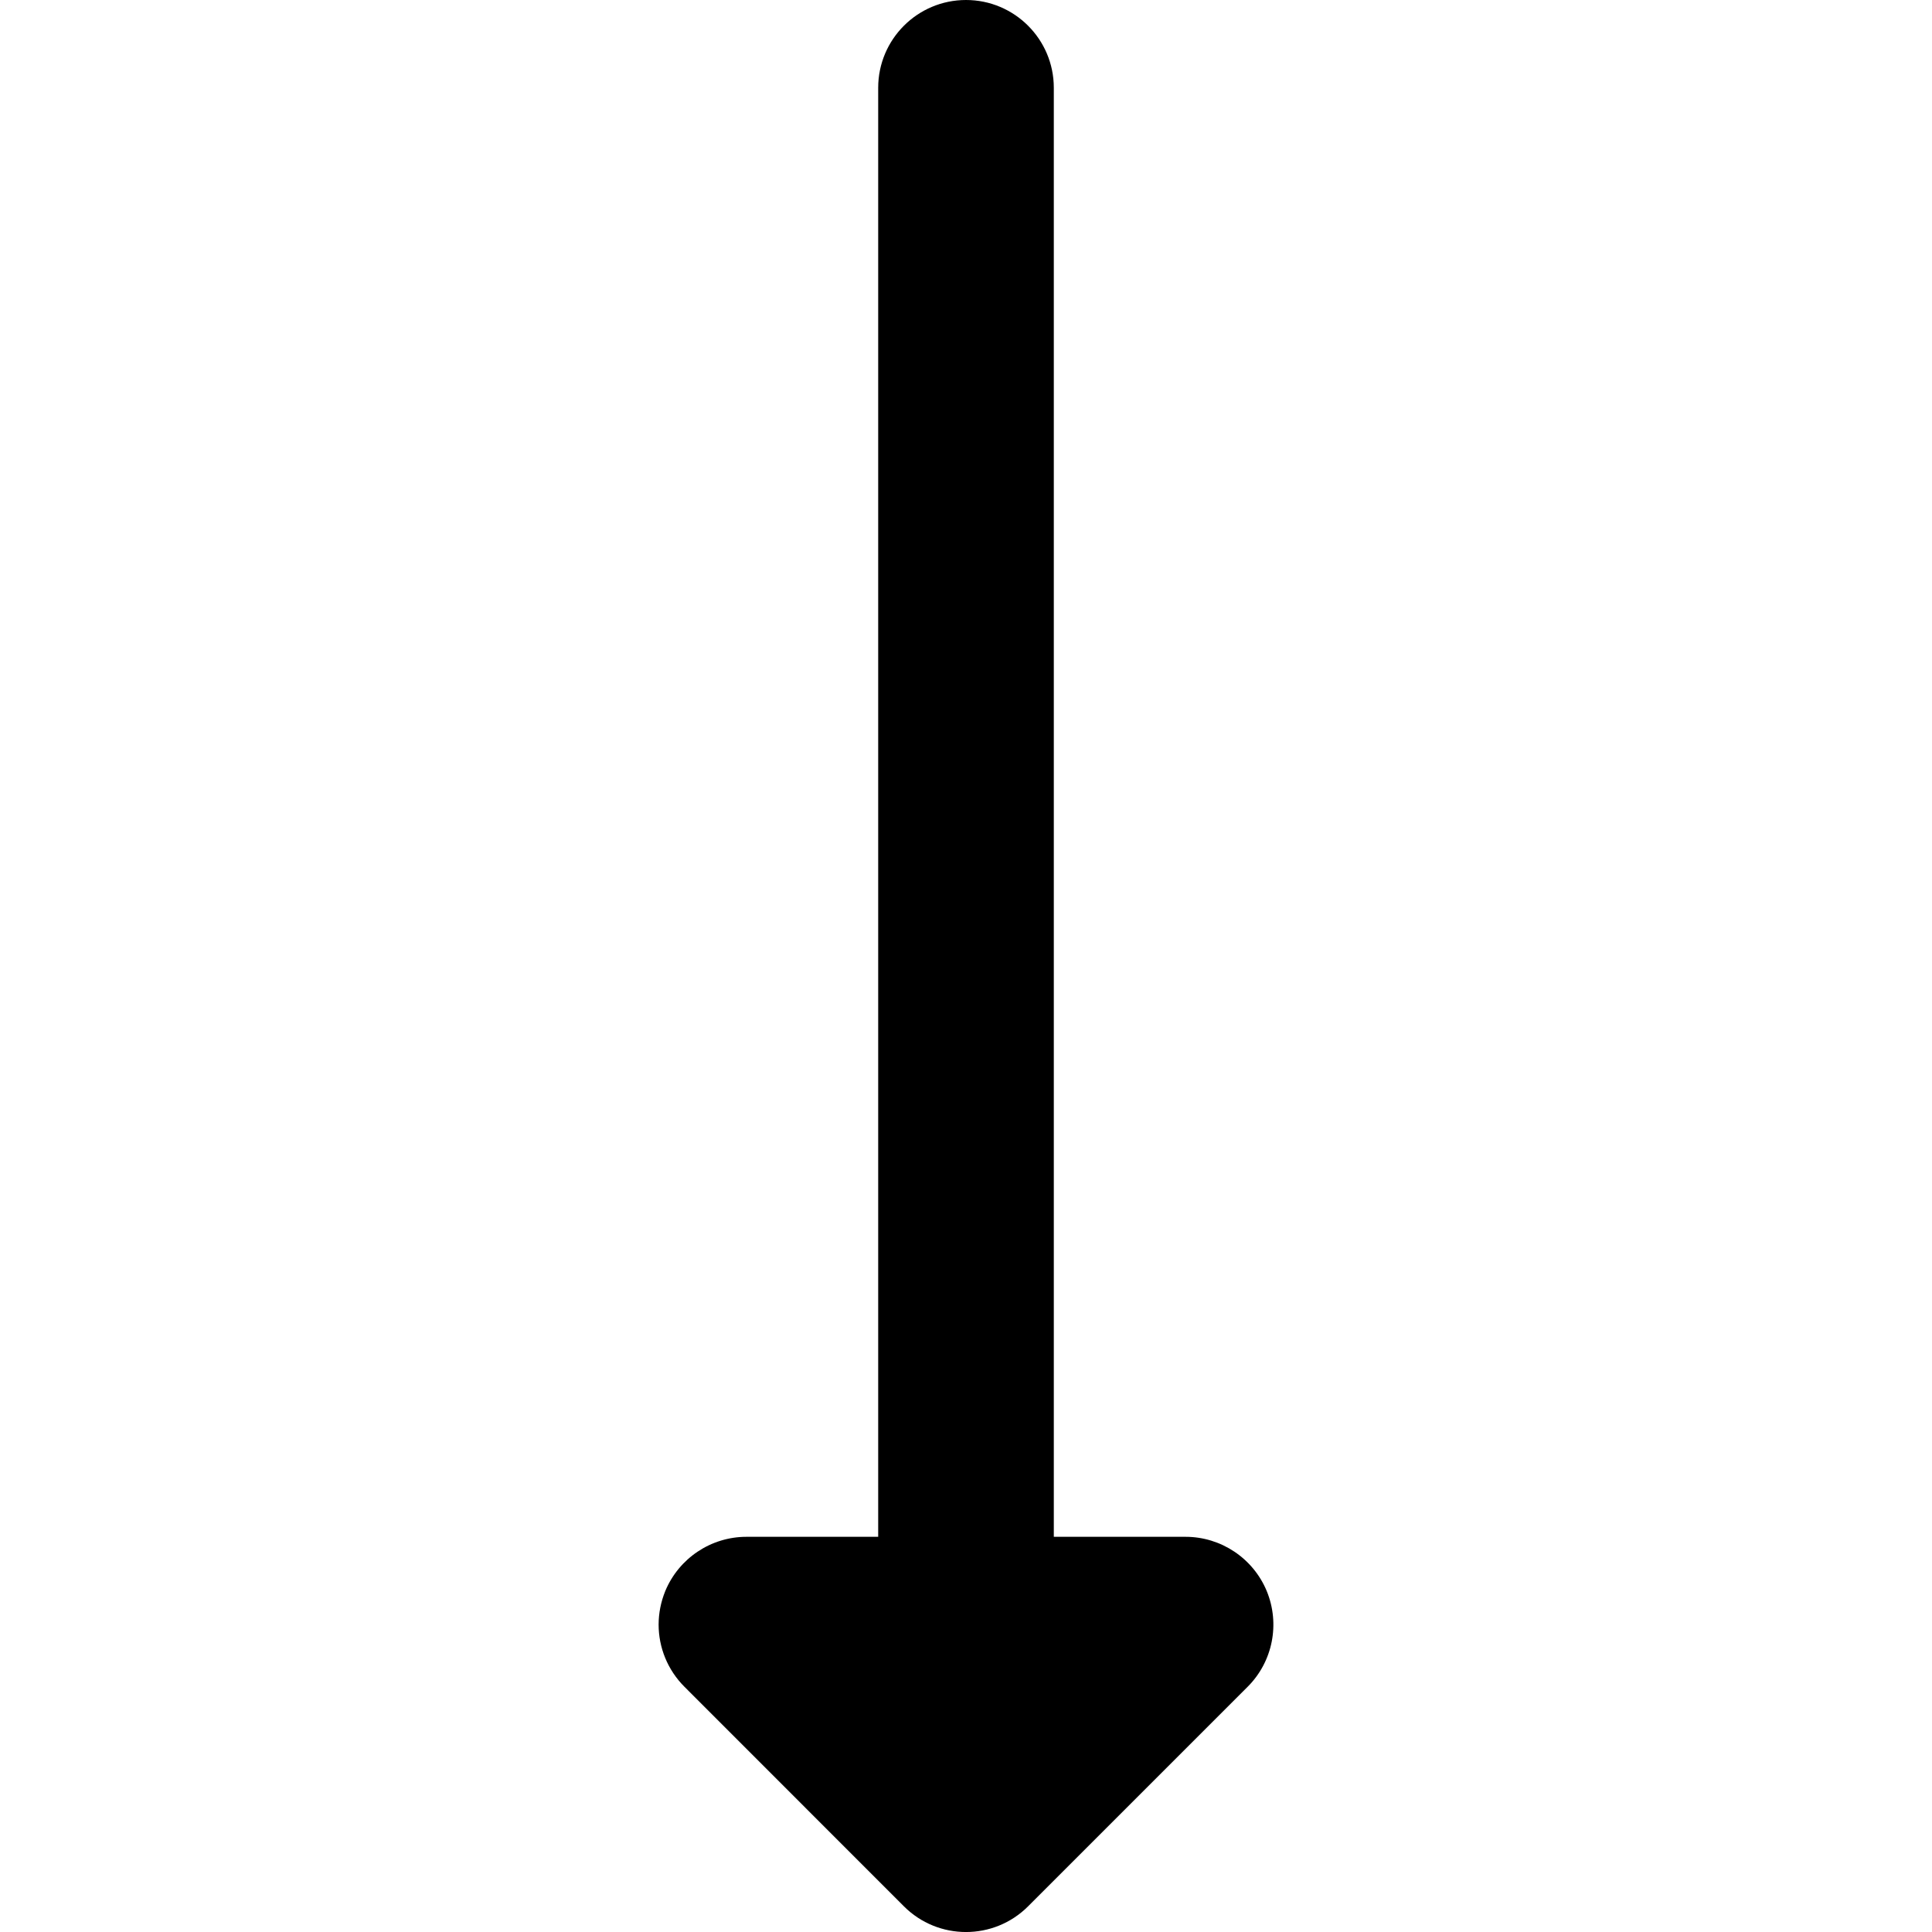 <svg width="20" height="20" viewBox="0 0 20 20" xmlns="http://www.w3.org/2000/svg">
<g clip-path="url(#clip0_5_2)">
<path d="M10.643 19.734L12.916 17.461C13.176 17.201 13.253 16.81 13.113 16.47C12.972 16.131 12.64 15.909 12.273 15.909L10.909 15.909L10.909 0.909C10.909 0.407 10.502 -1.17138e-07 10 -1.39083e-07C9.498 -1.61029e-07 9.091 0.407 9.091 0.909L9.091 15.909L7.727 15.909C7.36 15.909 7.028 16.131 6.887 16.47C6.841 16.583 6.818 16.701 6.818 16.818C6.818 17.055 6.911 17.287 7.085 17.461L9.357 19.734C9.712 20.089 10.288 20.089 10.643 19.734Z"/>
</g>
<defs>
<clipPath id="clip0_5_2">
<rect width="20" height="20" transform="translate(20) rotate(90)"/>
</clipPath>
</defs>
</svg>
